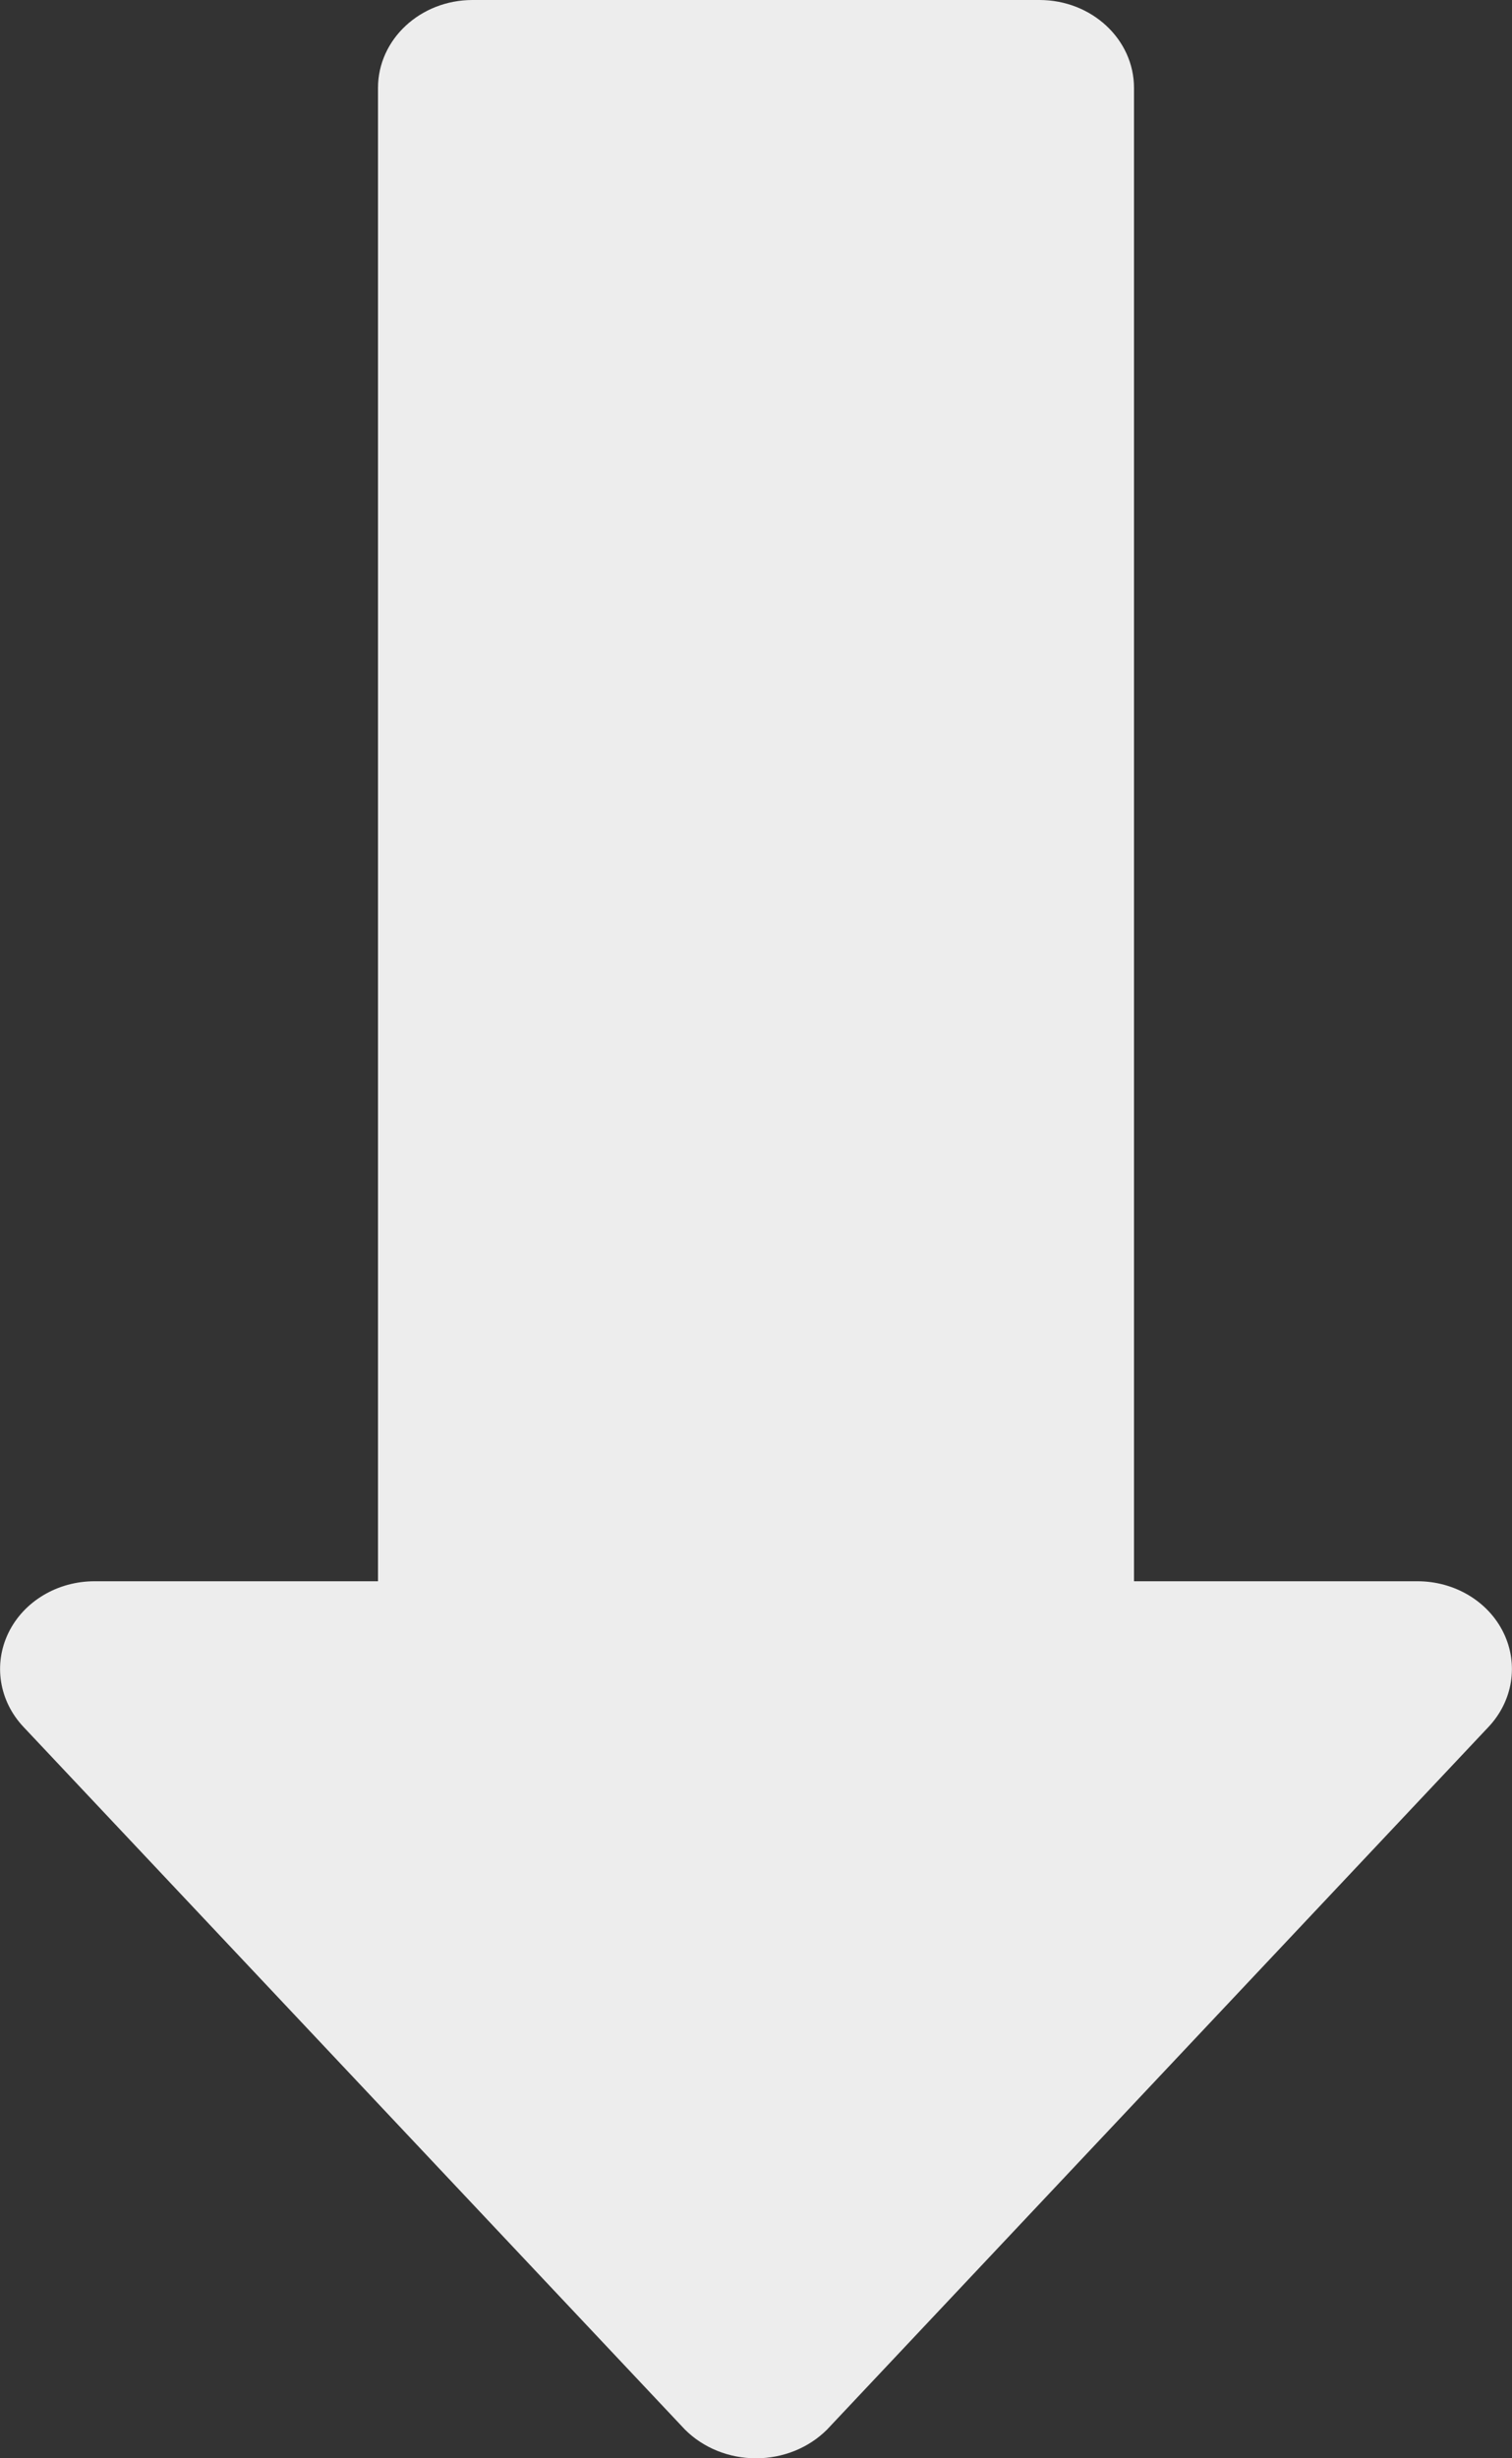 <?xml version="1.0" encoding="UTF-8"?>
<svg width="8px" height="13px" viewBox="0 0 8 13" version="1.1" xmlns="http://www.w3.org/2000/svg" xmlns:xlink="http://www.w3.org/1999/xlink">
    <rect x="0" y="0" width="8" height="13" fill="#333333" stroke="none"/>
    <title>Path</title>
    <g id="Page-1" stroke="none" stroke-width="1" fill="none" fill-rule="evenodd" opacity="0.91">
        <g id="Artboard" transform="translate(-442, -563)" fill="#FFFFFF" fill-rule="nonzero">
            <path d="M449.955,567.366 C449.874,567.532 449.696,567.638 449.5,567.638 L448,567.638 L448,575.535 C448,575.792 447.776,576 447.5,576 L444.5,576 C444.224,576 444,575.792 444,575.535 L444,567.638 L442.5,567.638 C442.304,567.638 442.126,567.532 442.045,567.366 C441.964,567.2 441.995,567.005 442.124,566.868 L445.624,563.152 C445.721,563.055 445.857,563 446,563 C446.143,563 446.279,563.055 446.376,563.152 L449.876,566.868 C450.005,567.005 450.036,567.2 449.955,567.366 Z" id="Path" transform="translate(446, 569.5) scale(1, -1) translate(-446, -569.5) "></path>
        </g>
    </g>
</svg>
